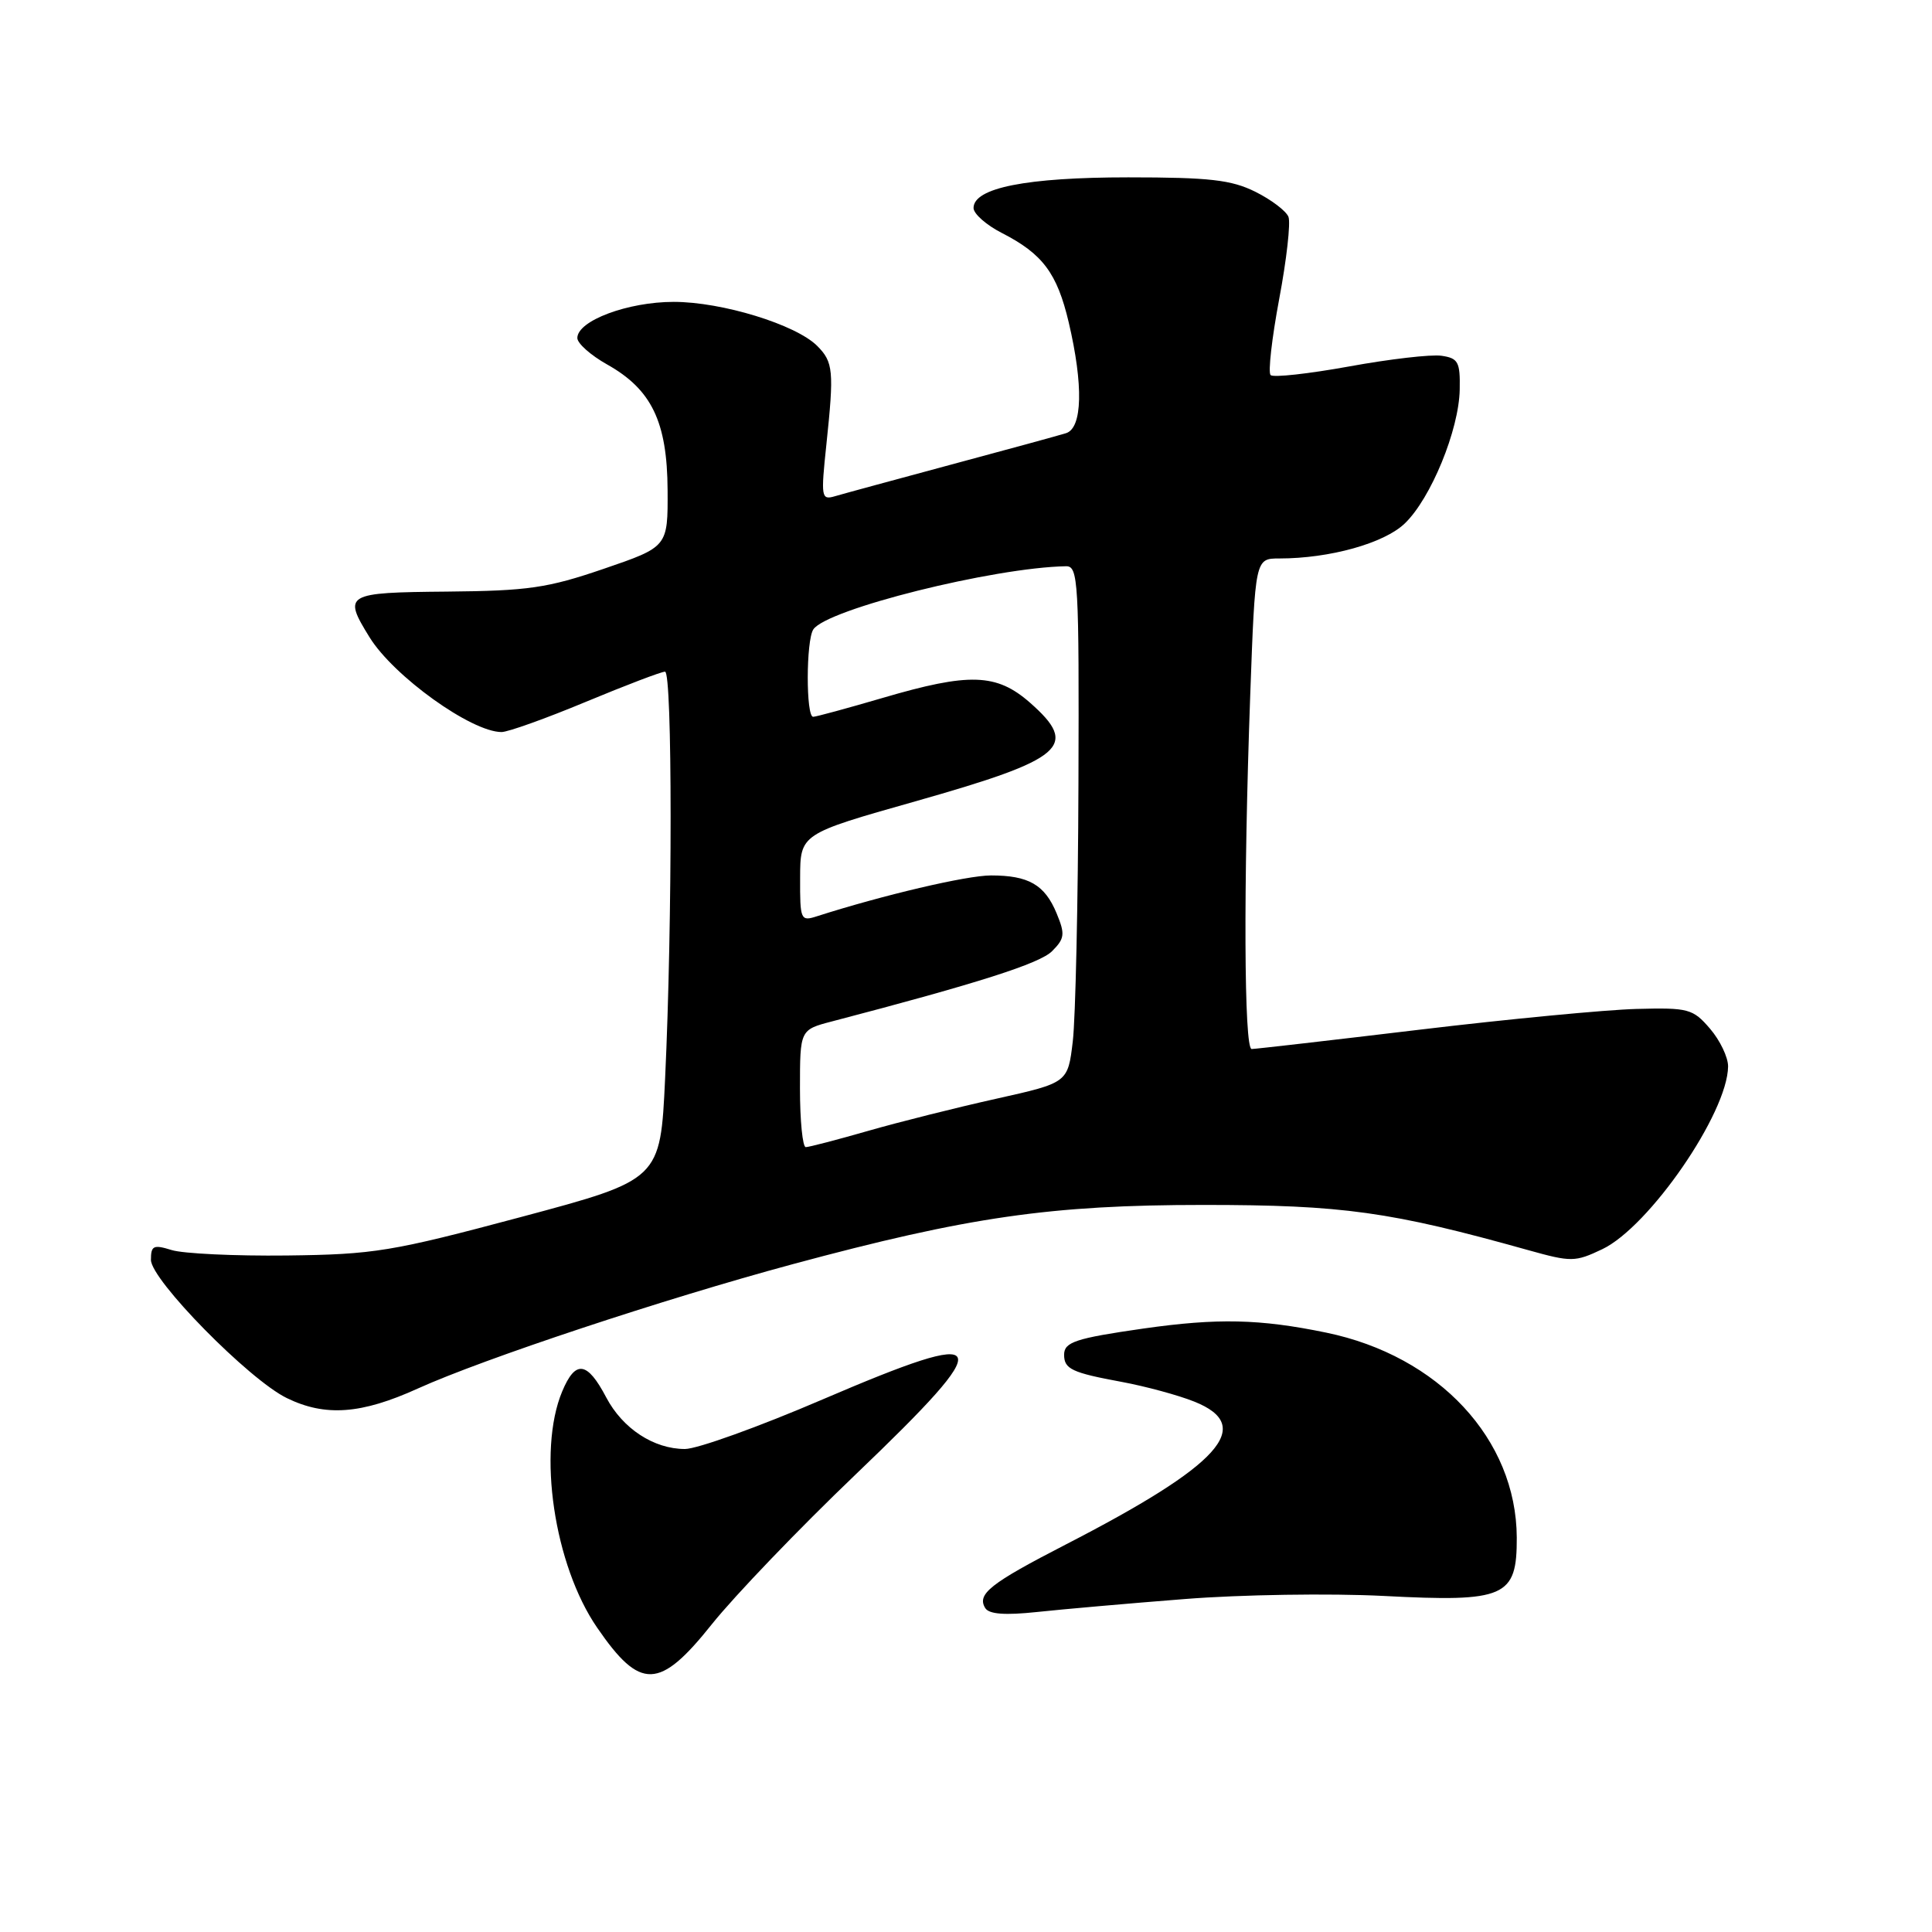 <?xml version="1.0" encoding="UTF-8" standalone="no"?>
<!DOCTYPE svg PUBLIC "-//W3C//DTD SVG 1.1//EN" "http://www.w3.org/Graphics/SVG/1.1/DTD/svg11.dtd" >
<svg xmlns="http://www.w3.org/2000/svg" xmlns:xlink="http://www.w3.org/1999/xlink" version="1.1" viewBox="0 0 256 256">
 <g >
 <path fill="currentColor"
d=" M 94.34 215.20 C 97.33 211.46 105.89 202.53 113.38 195.37 C 132.46 177.11 131.81 175.65 108.98 185.44 C 100.58 189.05 92.38 192.00 90.76 192.00 C 86.63 192.00 82.51 189.30 80.33 185.17 C 77.81 180.37 76.25 180.16 74.49 184.38 C 71.18 192.29 73.42 207.39 79.13 215.68 C 84.85 224.01 87.38 223.93 94.34 215.20 Z  M 157.00 211.88 C 164.43 211.29 176.27 211.11 183.32 211.47 C 199.47 212.31 201.01 211.64 200.98 203.73 C 200.92 190.71 190.64 179.66 175.73 176.58 C 166.92 174.76 161.32 174.64 151.50 176.04 C 142.52 177.33 141.00 177.83 141.00 179.51 C 141.00 181.40 142.02 181.89 148.64 183.11 C 151.81 183.70 156.13 184.87 158.25 185.72 C 166.36 188.96 161.73 194.10 141.17 204.68 C 131.21 209.81 129.41 211.23 130.55 213.08 C 131.05 213.89 133.16 214.05 137.39 213.60 C 140.75 213.24 149.57 212.46 157.00 211.88 Z  M 55.38 183.98 C 64.06 180.05 87.99 172.11 105.00 167.52 C 128.30 161.24 139.21 159.66 159.50 159.66 C 177.93 159.66 184.25 160.54 202.50 165.65 C 208.20 167.24 208.70 167.24 212.30 165.53 C 218.52 162.58 228.92 147.48 228.98 141.31 C 228.99 140.10 227.91 137.85 226.59 136.31 C 224.31 133.66 223.74 133.51 216.83 133.69 C 212.79 133.80 199.86 135.03 188.10 136.44 C 176.33 137.85 166.32 139.00 165.85 139.00 C 164.84 139.00 164.75 117.36 165.66 92.16 C 166.32 74.00 166.32 74.00 169.52 74.00 C 176.19 74.00 183.41 71.99 186.14 69.36 C 189.59 66.06 193.33 56.96 193.42 51.61 C 193.49 47.96 193.22 47.46 191.00 47.14 C 189.62 46.94 184.11 47.58 178.75 48.56 C 173.39 49.53 168.71 50.05 168.36 49.70 C 168.01 49.35 168.53 44.81 169.50 39.62 C 170.48 34.42 171.03 29.53 170.73 28.74 C 170.43 27.96 168.45 26.46 166.34 25.41 C 163.16 23.83 160.28 23.50 149.50 23.50 C 136.03 23.50 129.00 24.89 129.00 27.56 C 129.00 28.33 130.69 29.82 132.75 30.87 C 138.16 33.64 140.07 36.19 141.61 42.71 C 143.57 51.05 143.43 56.73 141.25 57.40 C 140.29 57.70 133.43 59.58 126.00 61.57 C 118.58 63.57 111.65 65.45 110.61 65.76 C 108.82 66.28 108.76 65.89 109.50 58.90 C 110.53 49.13 110.42 47.98 108.28 45.83 C 105.44 43.00 95.67 40.00 89.27 40.00 C 83.18 40.00 76.50 42.50 76.50 44.79 C 76.50 45.50 78.27 47.07 80.44 48.29 C 86.34 51.60 88.41 55.88 88.46 64.93 C 88.50 72.46 88.50 72.46 80.00 75.37 C 72.55 77.92 69.99 78.29 59.25 78.39 C 45.74 78.51 45.42 78.70 48.96 84.43 C 52.15 89.60 62.46 97.00 66.46 97.00 C 67.31 97.00 72.34 95.20 77.62 93.00 C 82.91 90.80 87.63 89.00 88.12 89.00 C 89.10 89.00 89.11 122.15 88.13 142.91 C 87.50 156.32 87.50 156.32 69.00 161.27 C 51.86 165.85 49.58 166.22 38.00 166.36 C 31.12 166.44 24.26 166.11 22.75 165.64 C 20.33 164.89 20.00 165.05 20.00 166.94 C 20.00 169.59 32.99 182.81 38.00 185.25 C 43.10 187.74 47.87 187.39 55.38 183.98 Z  M 106.00 144.23 C 106.00 136.45 106.00 136.45 110.25 135.34 C 129.64 130.27 137.77 127.67 139.40 126.04 C 141.08 124.36 141.15 123.78 140.01 121.03 C 138.44 117.23 136.30 116.00 131.31 116.00 C 128.09 116.00 116.99 118.61 108.25 121.41 C 106.09 122.11 106.00 121.90 106.02 116.32 C 106.04 110.50 106.04 110.50 121.26 106.19 C 141.08 100.57 143.04 98.88 136.47 93.10 C 132.04 89.22 128.45 89.10 116.95 92.48 C 112.30 93.84 108.16 94.97 107.75 94.98 C 106.78 95.01 106.80 84.85 107.77 83.40 C 109.55 80.72 131.66 75.20 141.25 75.03 C 142.88 75.00 142.99 76.99 142.90 103.75 C 142.85 119.56 142.51 134.97 142.15 137.98 C 141.50 143.47 141.50 143.47 132.00 145.59 C 126.78 146.75 119.13 148.67 115.02 149.85 C 110.91 151.03 107.19 152.00 106.77 152.00 C 106.35 152.00 106.00 148.50 106.00 144.23 Z "/>
</g>
</svg>